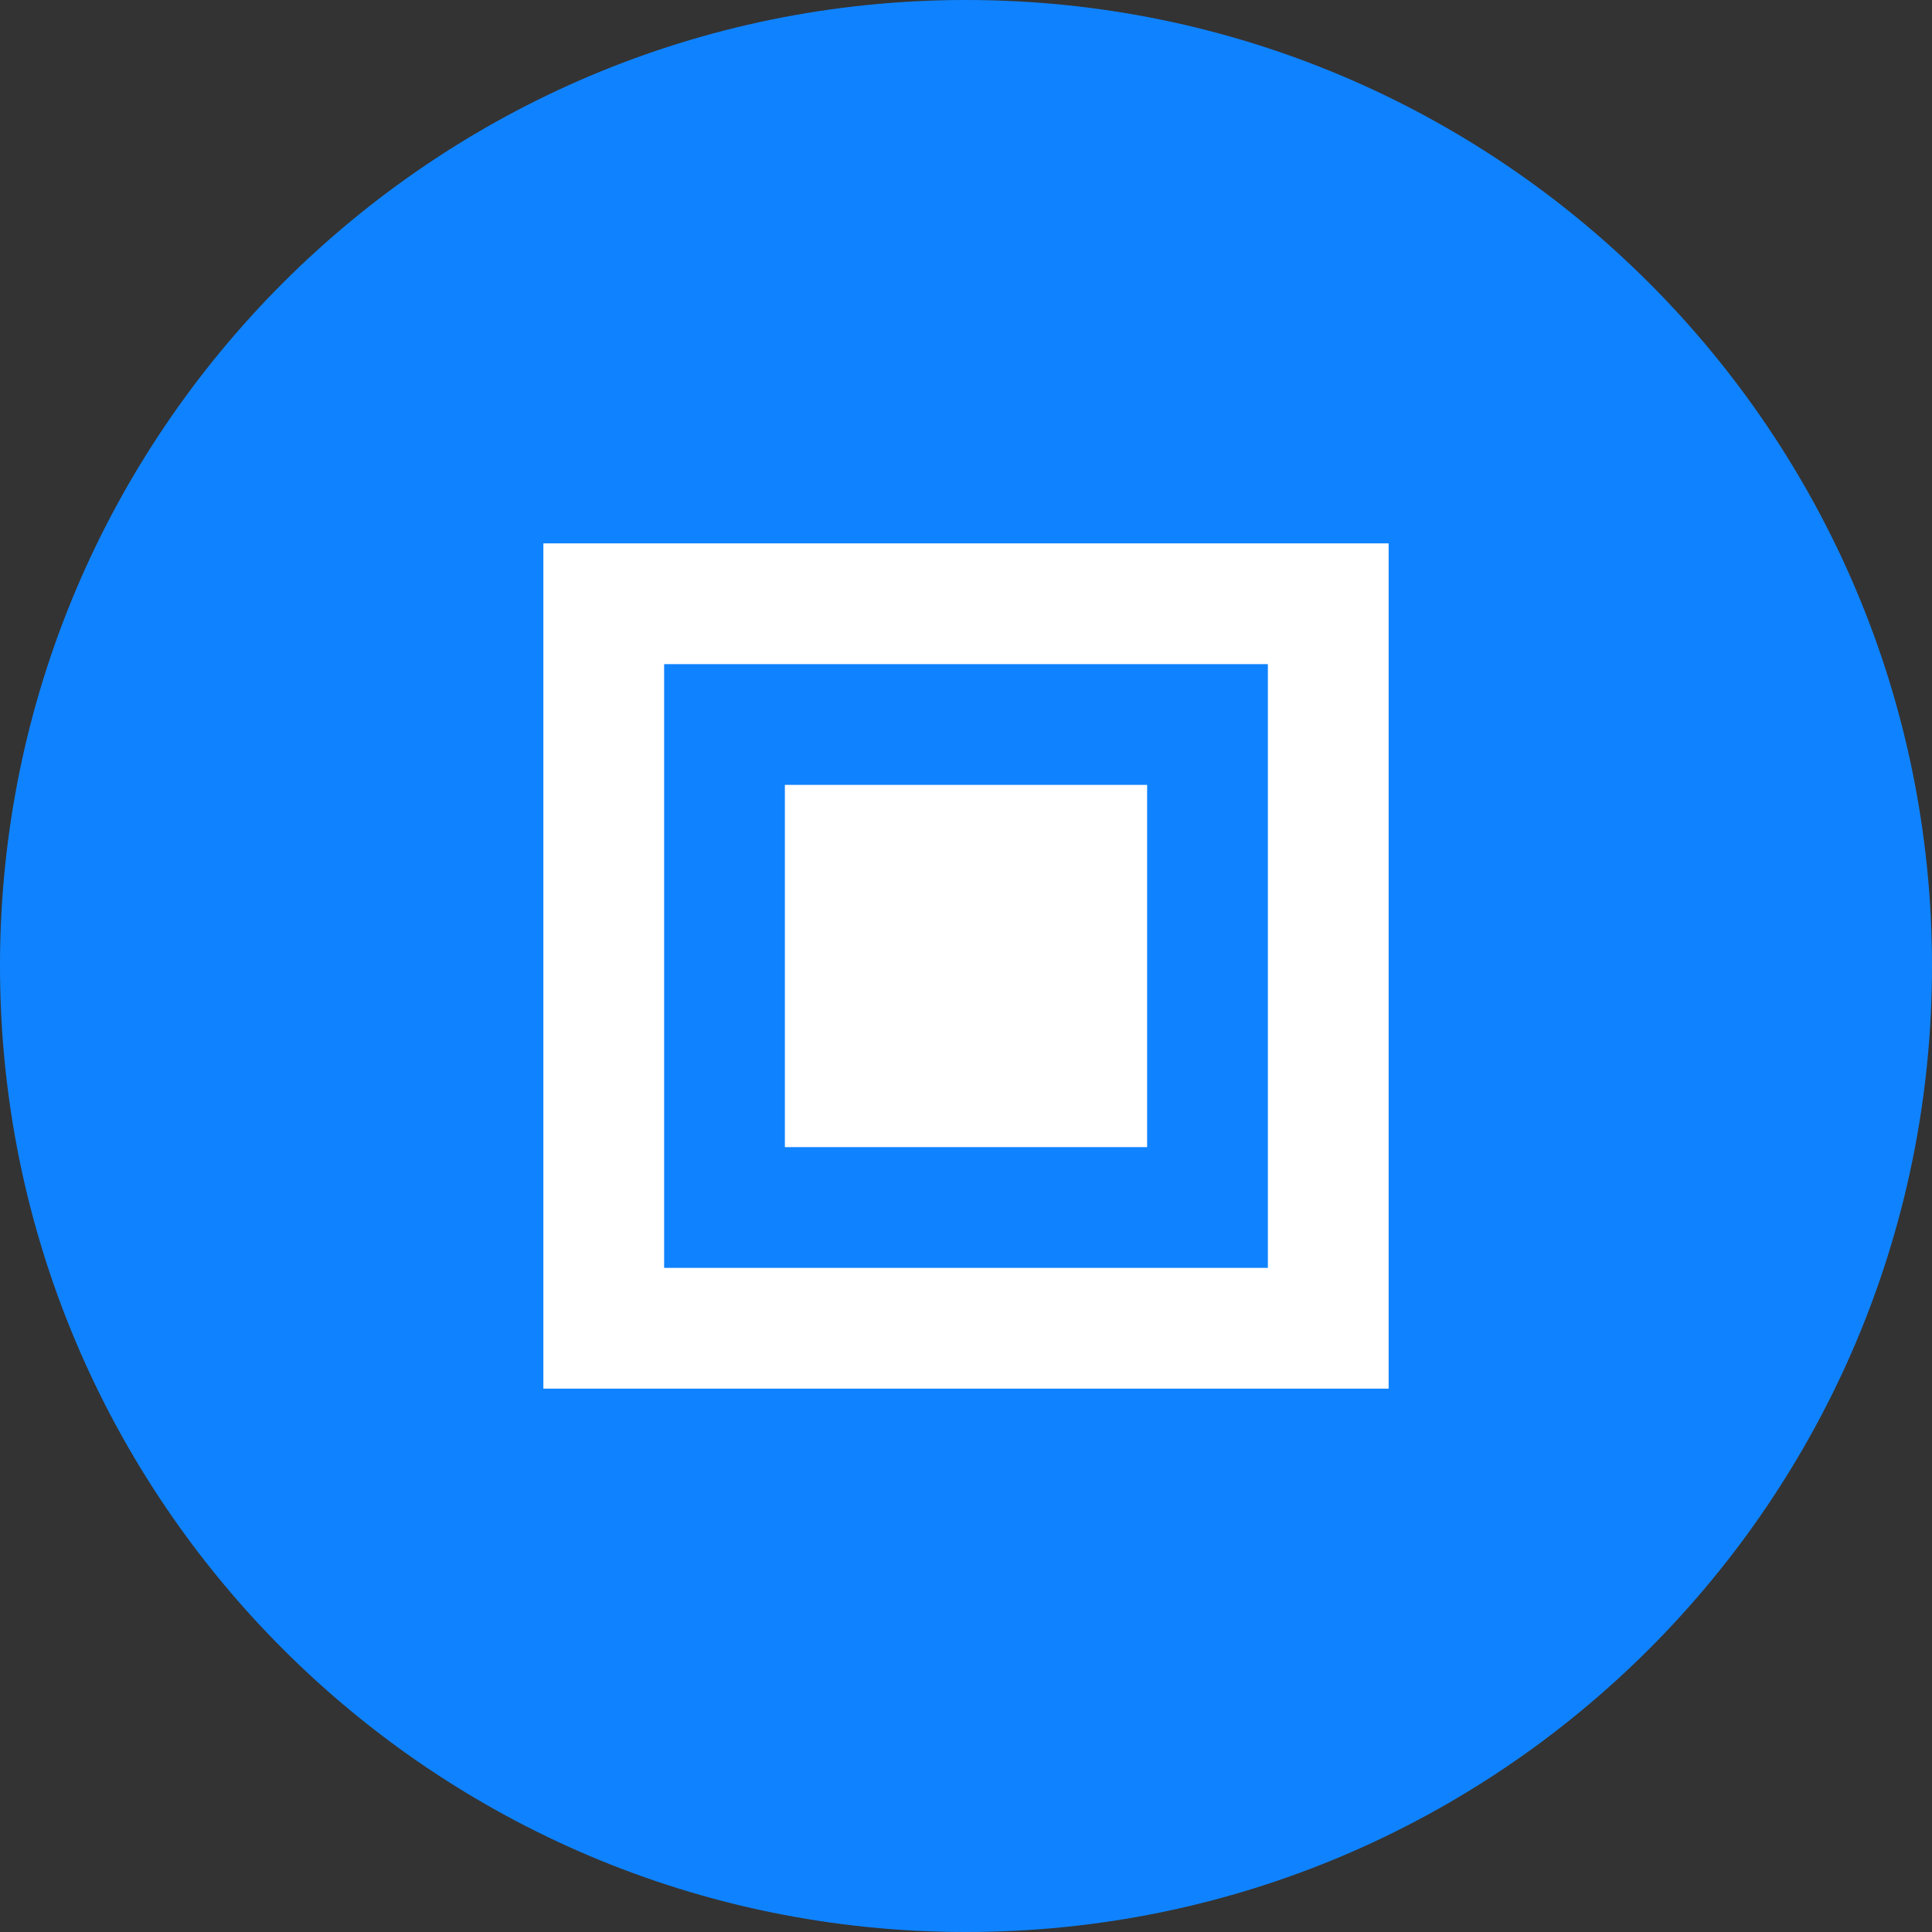 <svg width="32" height="32" viewBox="0 0 32 32" fill="none" xmlns="http://www.w3.org/2000/svg">
  <rect x="0" y="0" width="32" height="32" fill="#333333" stroke="none"/>
  <path d="M16 32C24.837 32 32 24.837 32 16C32 7.163 24.837 0 16 0C7.163 0 0 7.163 0 16C0 24.837 7.163 32 16 32Z" fill="#0F83FF"/>
  <path d="M9 9V23H23V9H9ZM21 21H11V11H21V21Z" fill="white"/>
  <path d="M13 13H19V19H13V13Z" fill="white"/>
</svg>
